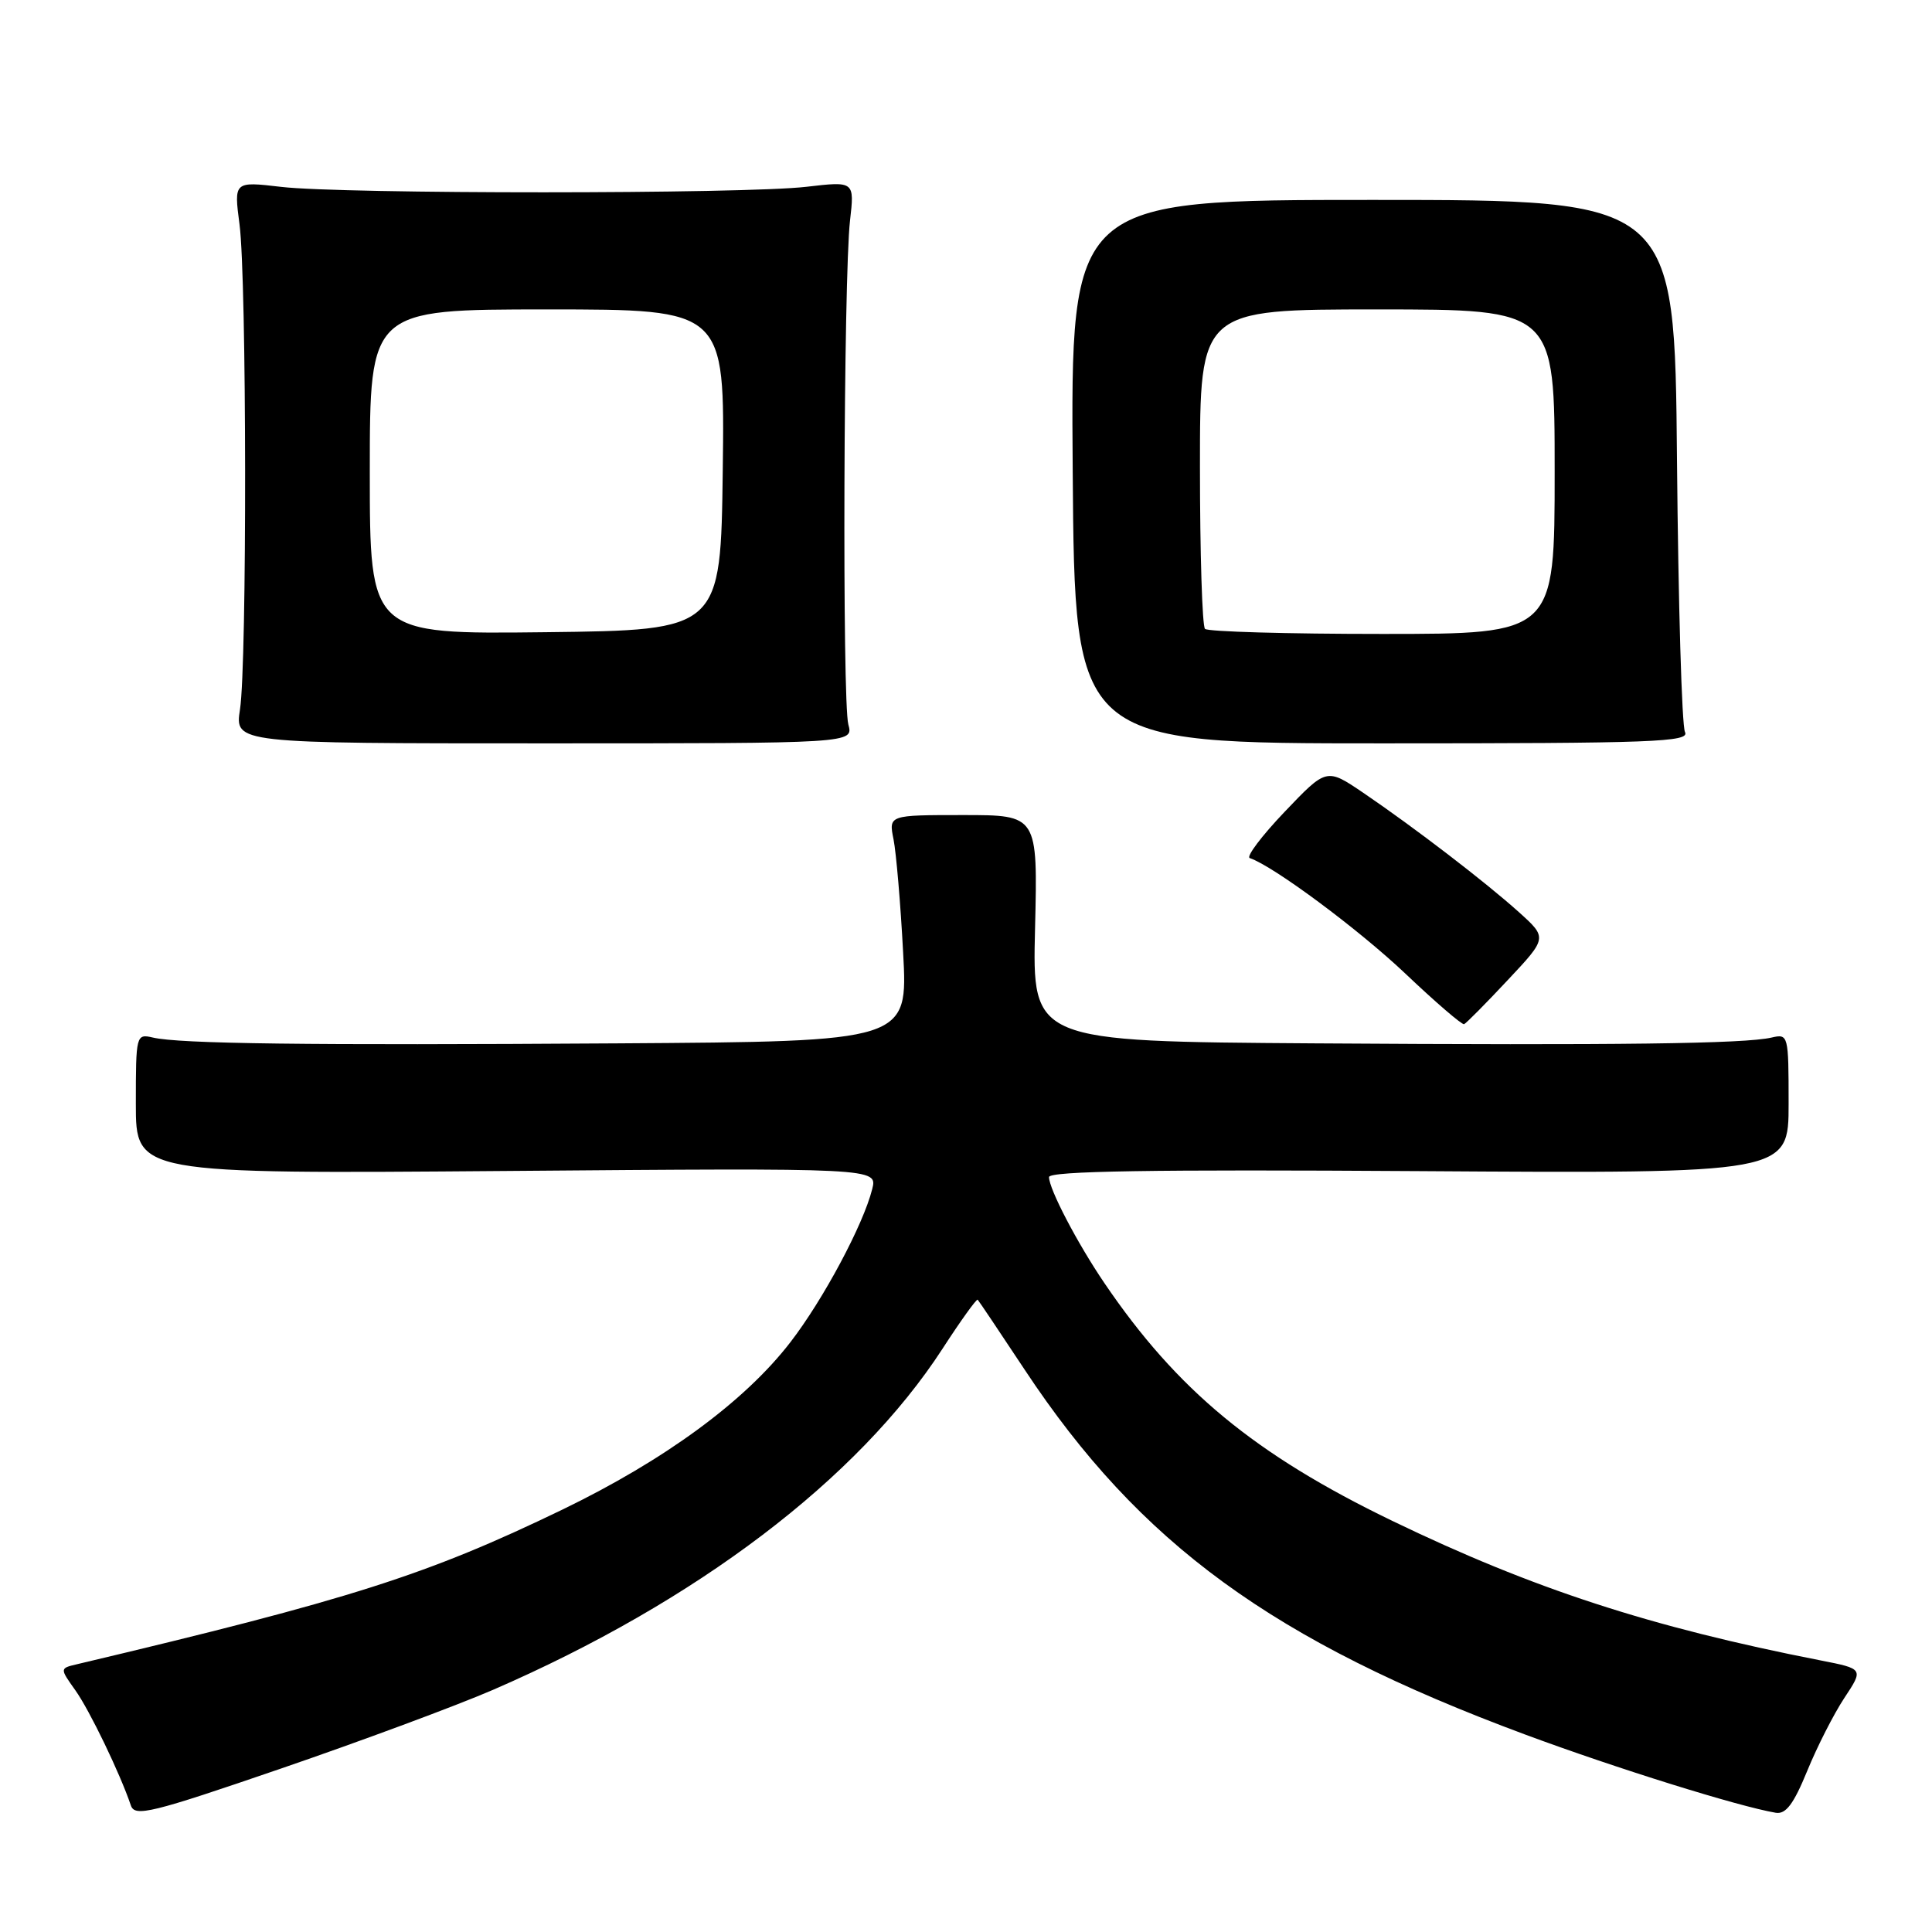 <?xml version="1.0" encoding="UTF-8" standalone="no"?>
<!DOCTYPE svg PUBLIC "-//W3C//DTD SVG 1.1//EN" "http://www.w3.org/Graphics/SVG/1.1/DTD/svg11.dtd" >
<svg xmlns="http://www.w3.org/2000/svg" xmlns:xlink="http://www.w3.org/1999/xlink" version="1.1" viewBox="0 0 256 256">
 <g >
 <path fill="currentColor"
d=" M 65.31 223.92 C 92.29 212.22 113.69 195.98 124.89 178.71 C 127.30 174.99 129.40 172.07 129.55 172.22 C 129.70 172.37 132.50 176.55 135.78 181.50 C 151.05 204.58 168.69 217.44 202.08 229.83 C 214.18 234.32 230.34 239.36 235.29 240.20 C 236.63 240.43 237.66 239.06 239.46 234.67 C 240.77 231.46 242.99 227.10 244.39 224.98 C 246.94 221.13 246.94 221.13 241.22 220.01 C 218.70 215.60 203.14 210.53 184.50 201.53 C 166.29 192.73 155.98 184.22 146.33 170.00 C 142.75 164.73 139.00 157.55 139.00 155.97 C 139.00 155.17 152.63 154.95 188.00 155.18 C 237.00 155.50 237.00 155.50 237.00 146.23 C 237.00 137.13 236.96 136.97 234.75 137.48 C 231.20 138.31 214.43 138.52 174.14 138.25 C 136.78 138.00 136.78 138.00 137.15 123.00 C 137.51 108.00 137.51 108.00 127.63 108.00 C 117.75 108.00 117.75 108.00 118.40 111.23 C 118.75 113.00 119.33 119.75 119.67 126.23 C 120.31 138.00 120.31 138.00 81.90 138.25 C 40.58 138.52 23.81 138.31 20.25 137.48 C 18.04 136.97 18.00 137.13 18.00 146.26 C 18.00 155.55 18.00 155.55 67.14 155.16 C 116.28 154.76 116.28 154.76 115.57 157.57 C 114.39 162.28 109.09 172.20 104.73 177.85 C 98.68 185.70 88.08 193.47 74.50 200.04 C 56.55 208.71 46.49 211.92 10.20 220.52 C 7.91 221.06 7.91 221.06 9.99 223.98 C 11.88 226.64 15.90 234.97 17.34 239.23 C 17.86 240.78 20.02 240.25 37.21 234.35 C 47.82 230.71 60.46 226.02 65.31 223.92 Z  M 199.77 129.88 C 205.04 124.27 205.04 124.27 201.27 120.87 C 196.81 116.86 187.45 109.68 180.64 105.05 C 175.77 101.75 175.77 101.75 170.22 107.57 C 167.17 110.77 165.09 113.53 165.60 113.70 C 168.71 114.74 180.00 123.12 186.22 129.01 C 190.22 132.81 193.73 135.82 194.00 135.71 C 194.28 135.59 196.88 132.97 199.77 129.88 Z  M 112.41 96.00 C 111.59 92.99 111.78 36.70 112.63 29.25 C 113.23 24.01 113.23 24.01 106.86 24.75 C 98.65 25.72 45.42 25.73 37.24 24.76 C 30.99 24.03 30.99 24.03 31.74 29.76 C 32.69 36.97 32.74 87.94 31.80 94.00 C 31.11 98.50 31.11 98.50 72.10 98.50 C 113.09 98.50 113.09 98.50 112.41 96.00 Z  M 223.27 97.00 C 222.85 96.17 222.38 79.97 222.21 61.00 C 221.91 26.49 221.91 26.49 181.89 26.49 C 141.87 26.49 141.87 26.49 142.14 62.50 C 142.41 98.50 142.41 98.50 183.22 98.50 C 219.16 98.50 223.93 98.32 223.27 97.00 Z  M 49.00 62.52 C 49.00 41.00 49.00 41.00 72.52 41.00 C 96.04 41.00 96.04 41.00 95.77 62.25 C 95.50 83.50 95.50 83.50 72.25 83.77 C 49.00 84.04 49.00 84.04 49.00 62.52 Z  M 159.67 83.33 C 159.30 82.97 159.00 73.29 159.00 61.83 C 159.00 41.00 159.00 41.00 182.50 41.00 C 206.00 41.00 206.00 41.00 206.00 62.50 C 206.00 84.00 206.00 84.00 183.17 84.00 C 170.61 84.00 160.03 83.70 159.67 83.33 Z "/>
</g>
</svg>